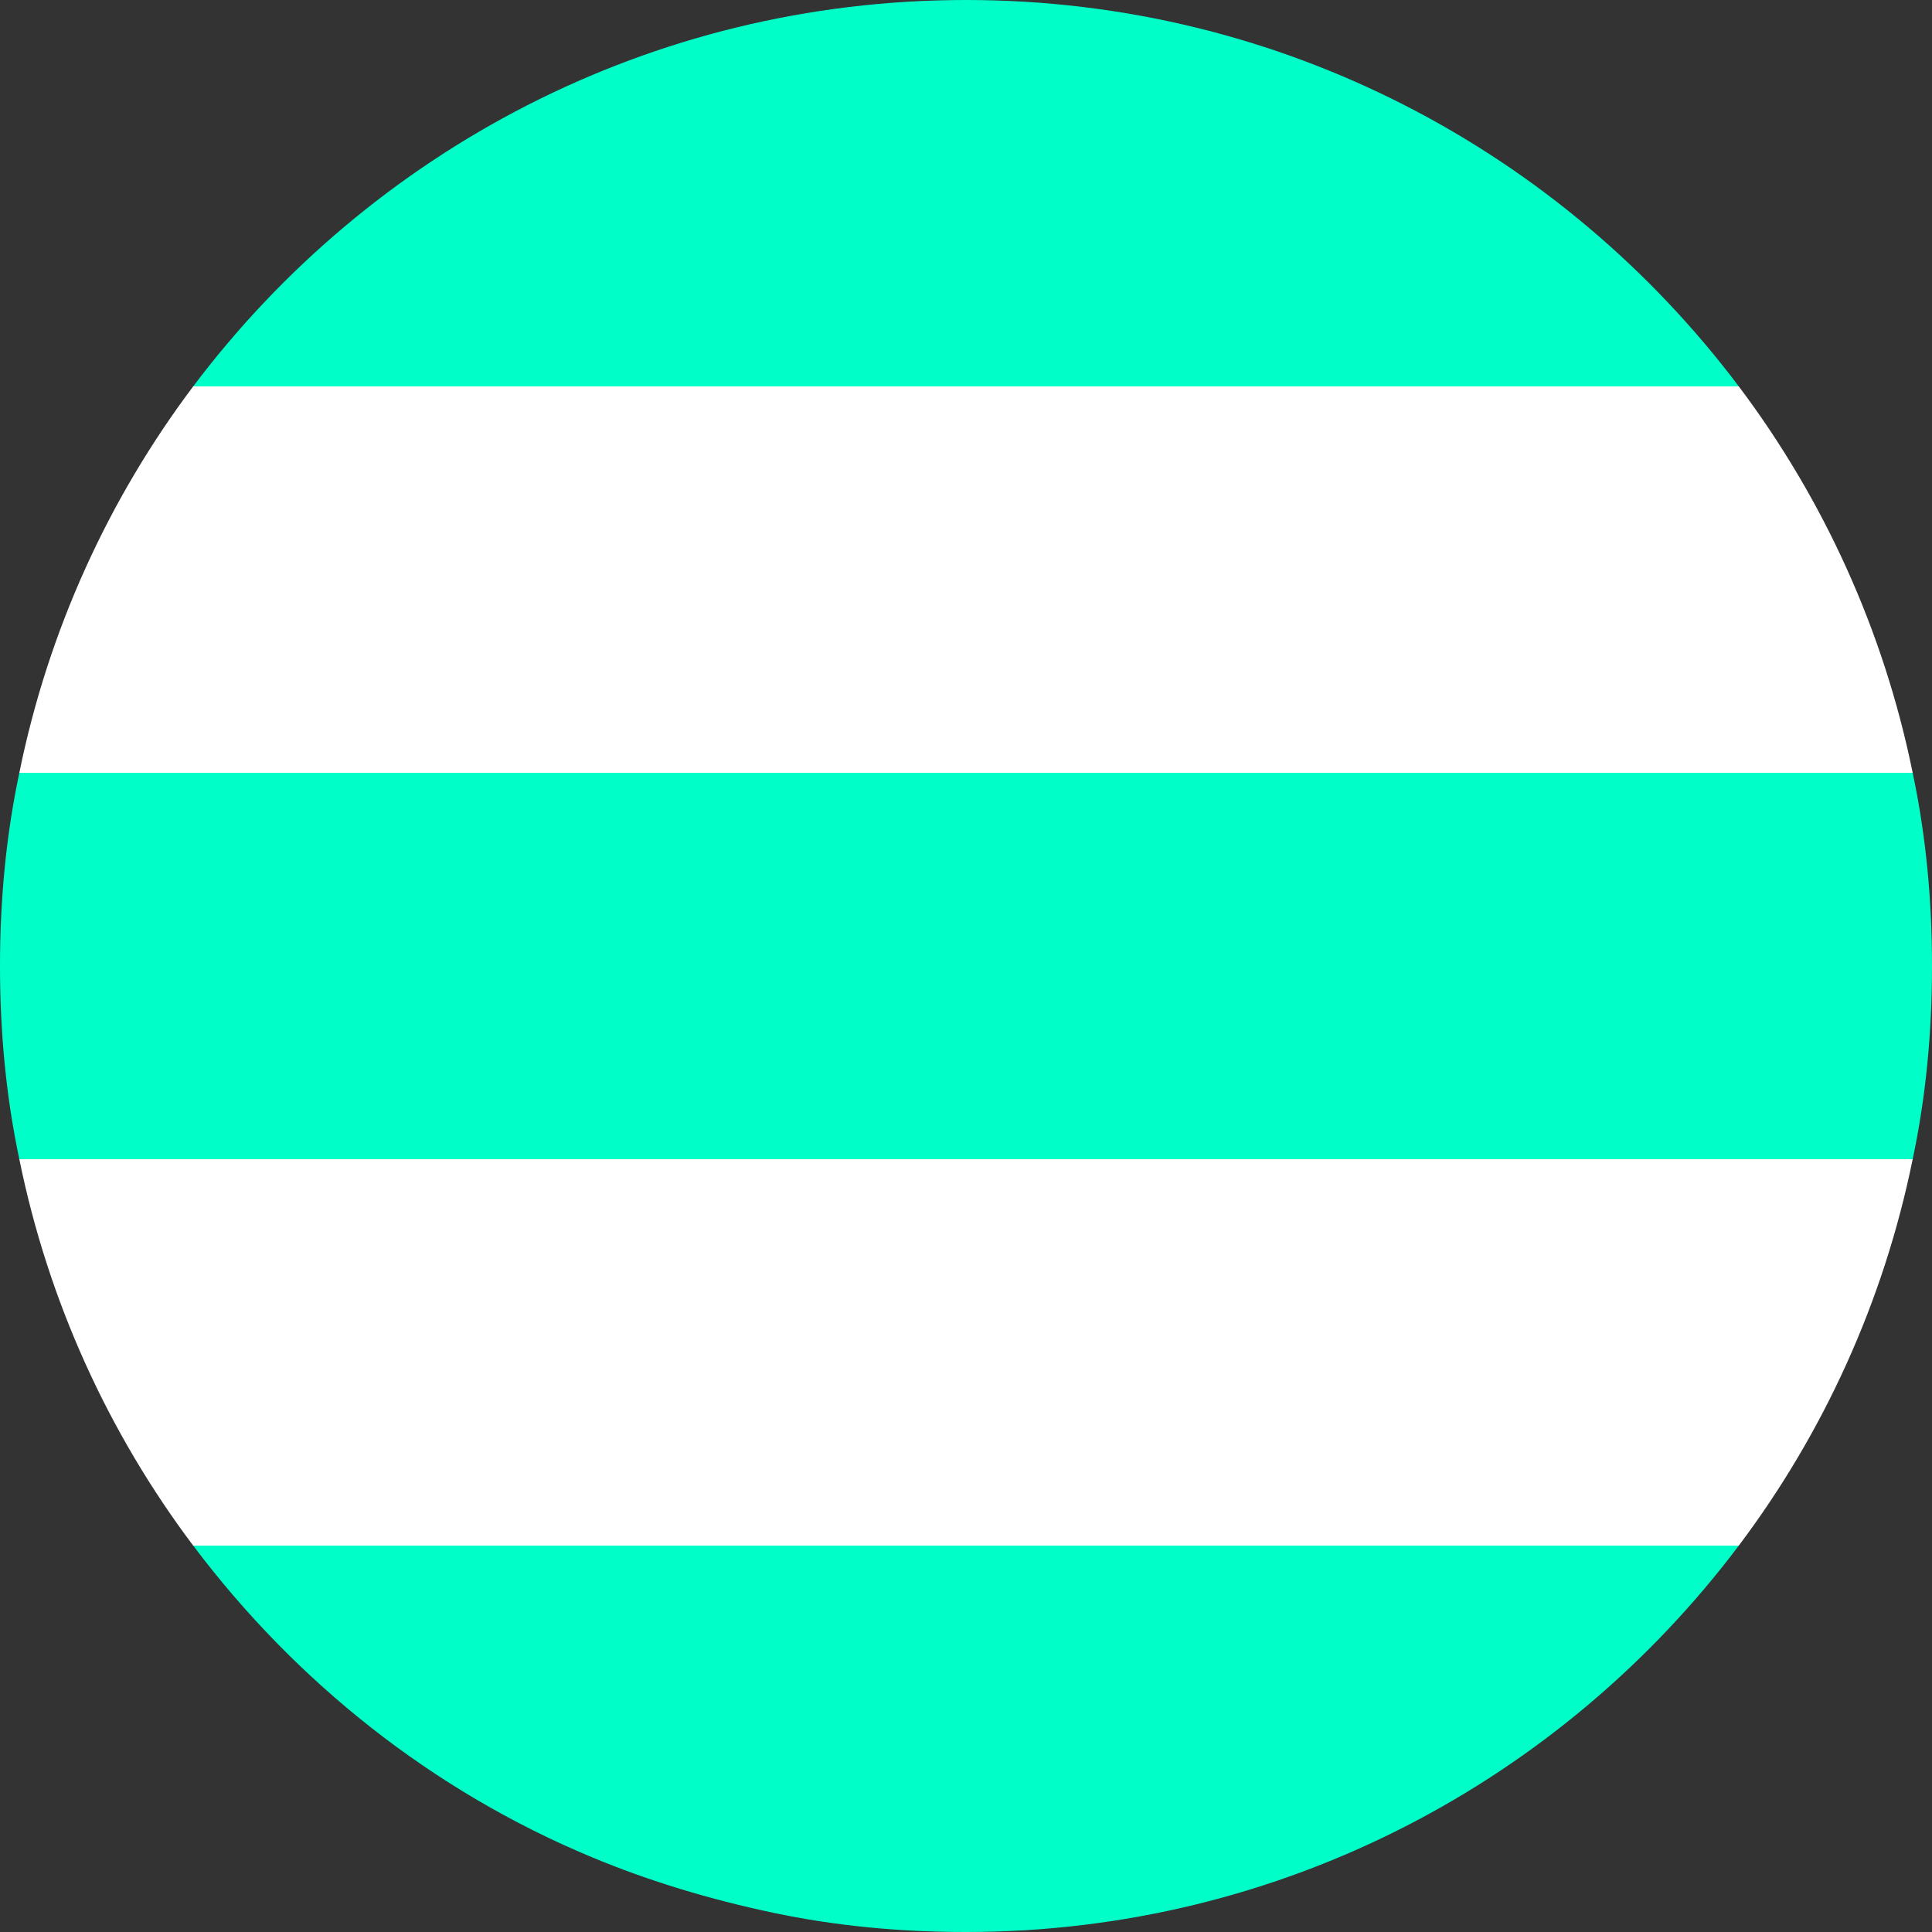 <?xml version="1.0" encoding="utf-8"?>
<!-- Generator: Adobe Illustrator 22.0.1, SVG Export Plug-In . SVG Version: 6.00 Build 0)  -->
<svg version="1.1" id="Layer" xmlns="http://www.w3.org/2000/svg" xmlns:xlink="http://www.w3.org/1999/xlink" x="0px" y="0px"
	 viewBox="0 0 160 160" style="enable-background:new 0 0 160 160;" xml:space="preserve">
<rect x="0" y="0" width="160" height="160" fill="#333333" stroke="none"/>
<style type="text/css">
	.st0{fill:#FFFFFF;}
	.st1{fill:#00FFC8;}
</style>
<g id="Circle">
	<path id="cShape_4_" class="st0" d="M158.4,64H1.6C4,52.2,9,41.3,16,32h128C151,41.3,156,52.2,158.4,64z"/>
	<path id="cShape_3_" class="st0" d="M158.4,96c-2.4,11.8-7.4,22.7-14.4,32H16c-7-9.3-12-20.2-14.4-32H158.4z"/>
	<path id="cShape_2_" class="st1" d="M160,80c0,5.5-0.5,10.8-1.6,16H1.6C0.5,90.8,0,85.5,0,80c0-5.5,0.5-10.8,1.6-16h156.8
		C159.5,69.2,160,74.5,160,80z"/>
	<path id="cShape_1_" class="st1" d="M144,32H16C30.6,12.6,53.8,0,80,0S129.4,12.6,144,32z"/>
	<path id="cShape" class="st1" d="M144,128c-14.6,19.4-37.8,32-64,32c-5.5,0-10.8-0.5-16-1.6c-5.2-1.1-10.2-2.6-15-4.6
		c-13.2-5.5-24.5-14.5-33-25.8H144z"/>
</g>
</svg>
